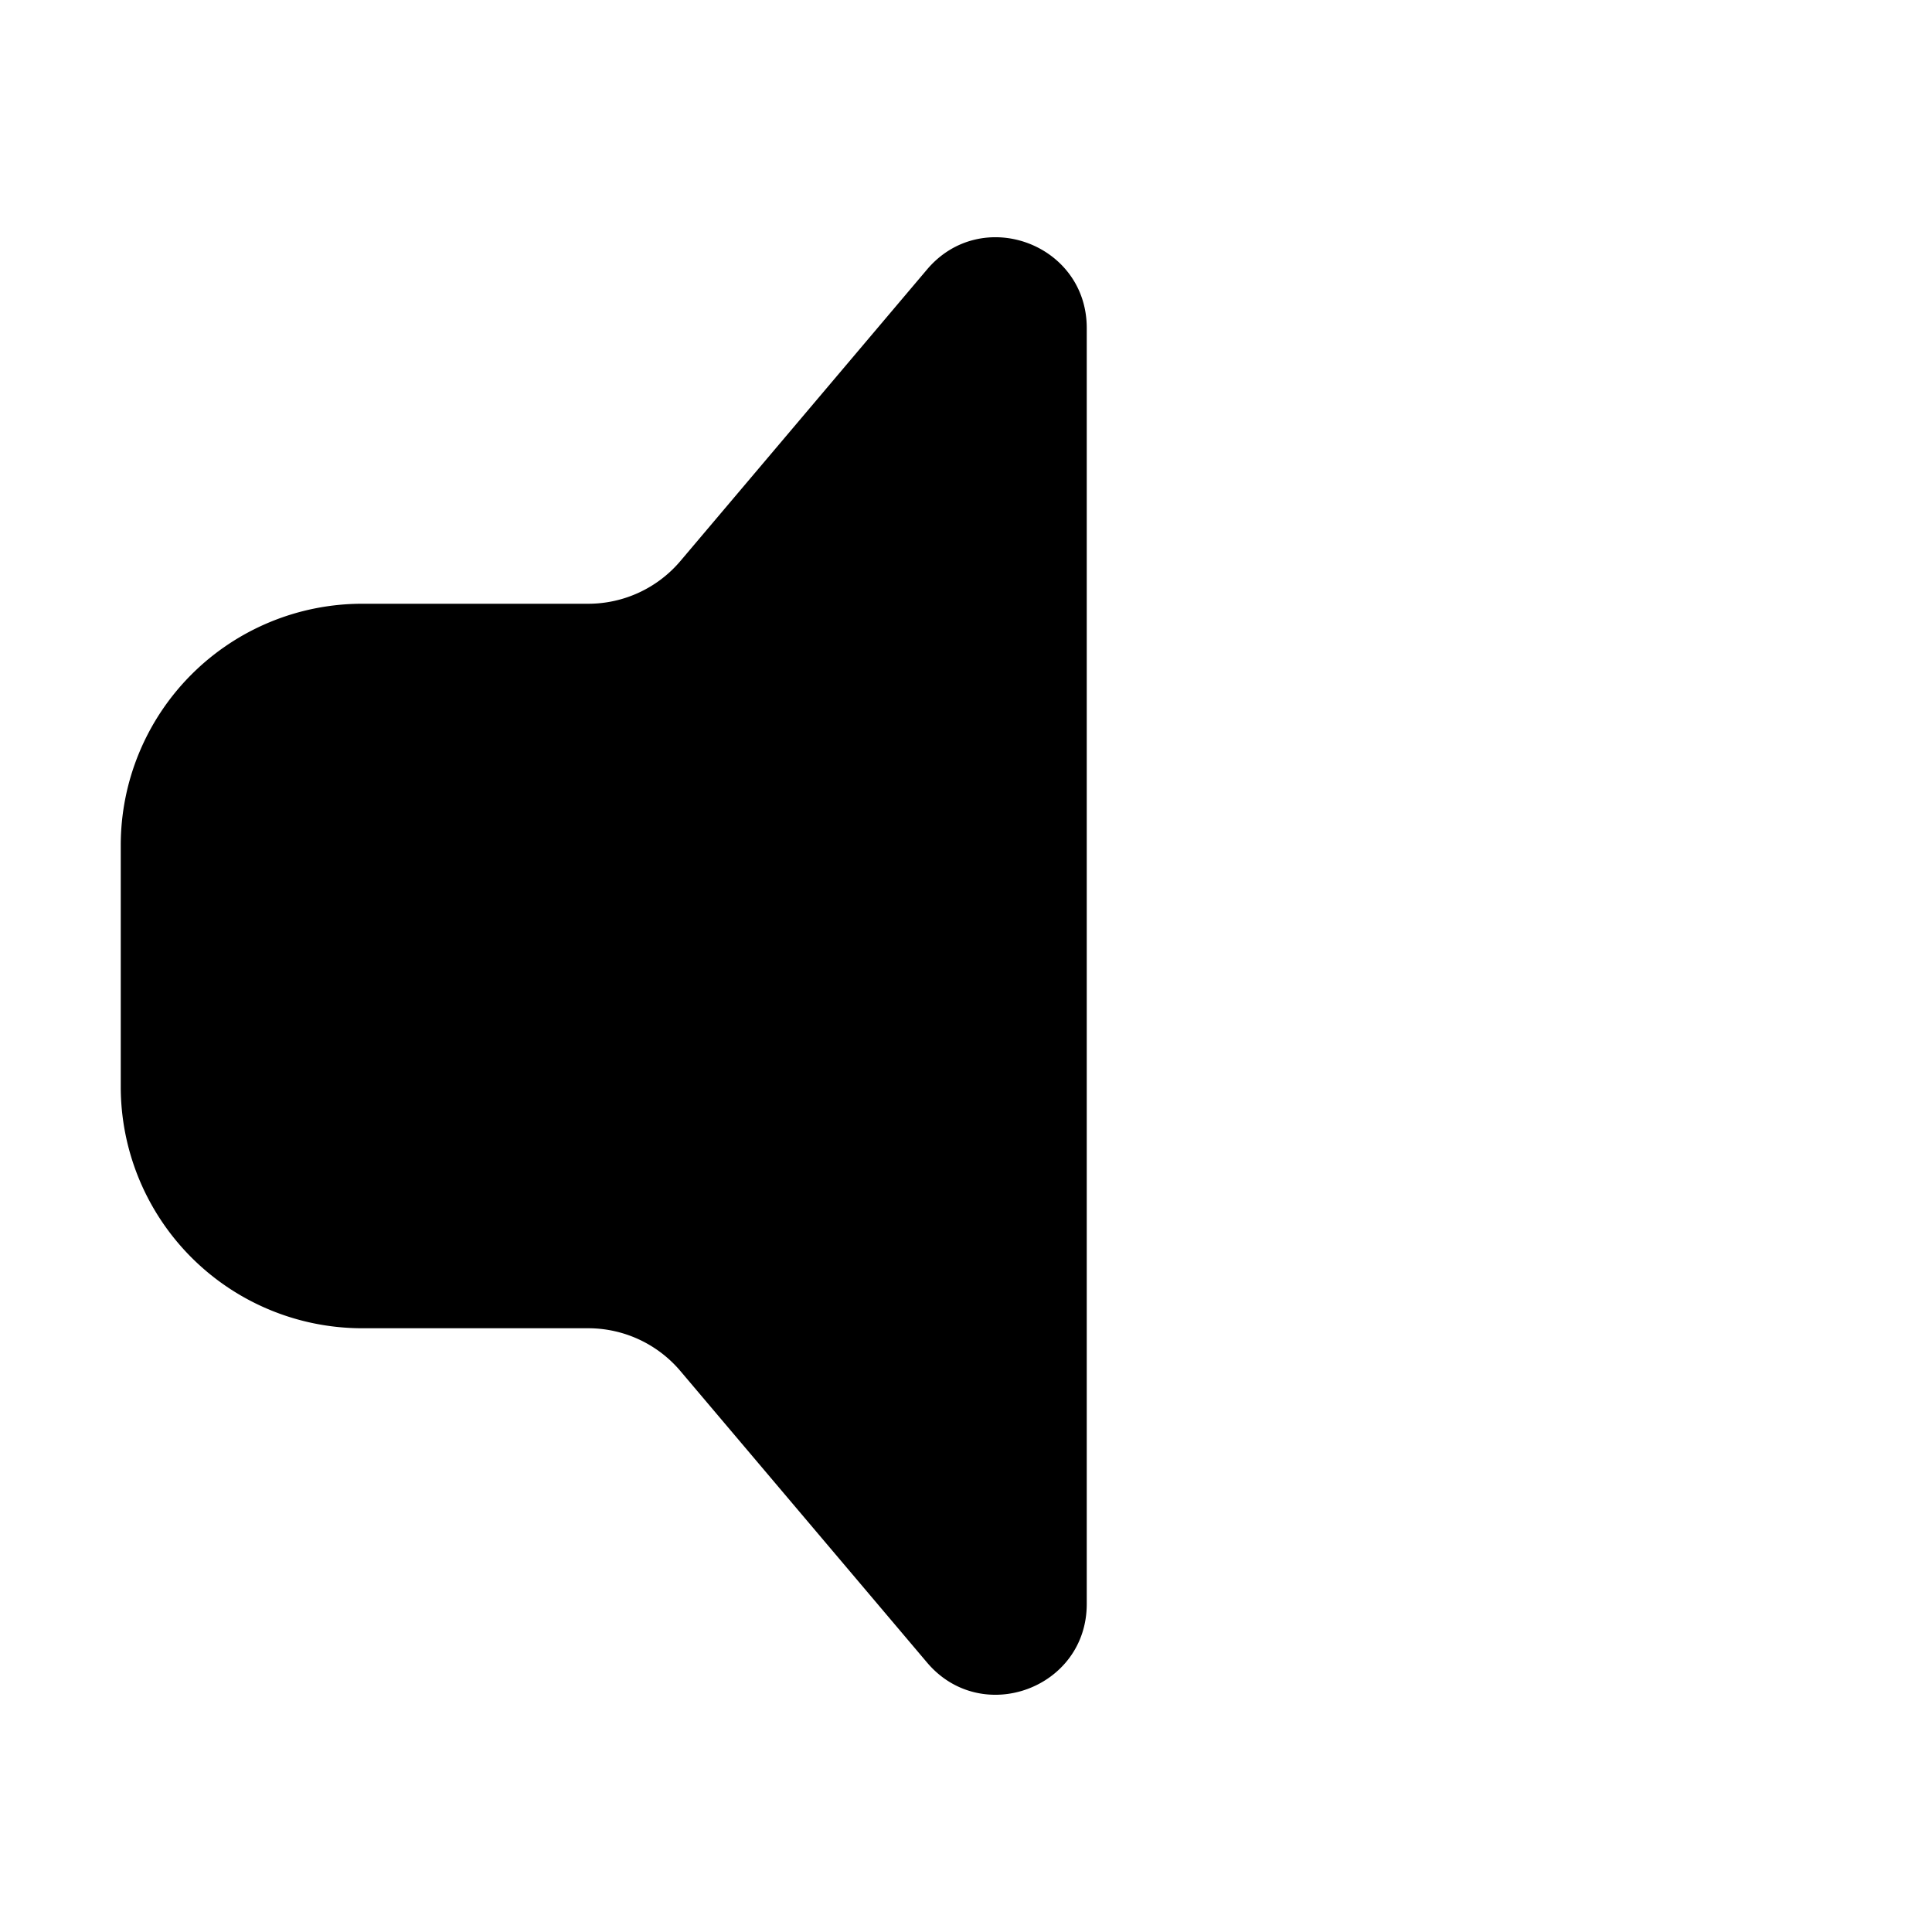 <svg xmlns="http://www.w3.org/2000/svg" xmlns:xlink="http://www.w3.org/1999/xlink" width="32" height="32" viewBox="0 0 32 32"><path fill="currentColor" d="M18 5.433c0-1.398-1.742-2.036-2.645-.97l-4.086 4.83A2 2 0 0 1 9.743 10H6a4 4 0 0 0-4 4v4a4 4 0 0 0 4 4h3.743a2 2 0 0 1 1.526.708l4.086 4.829c.902 1.066 2.645.428 2.645-.97z"/></svg>